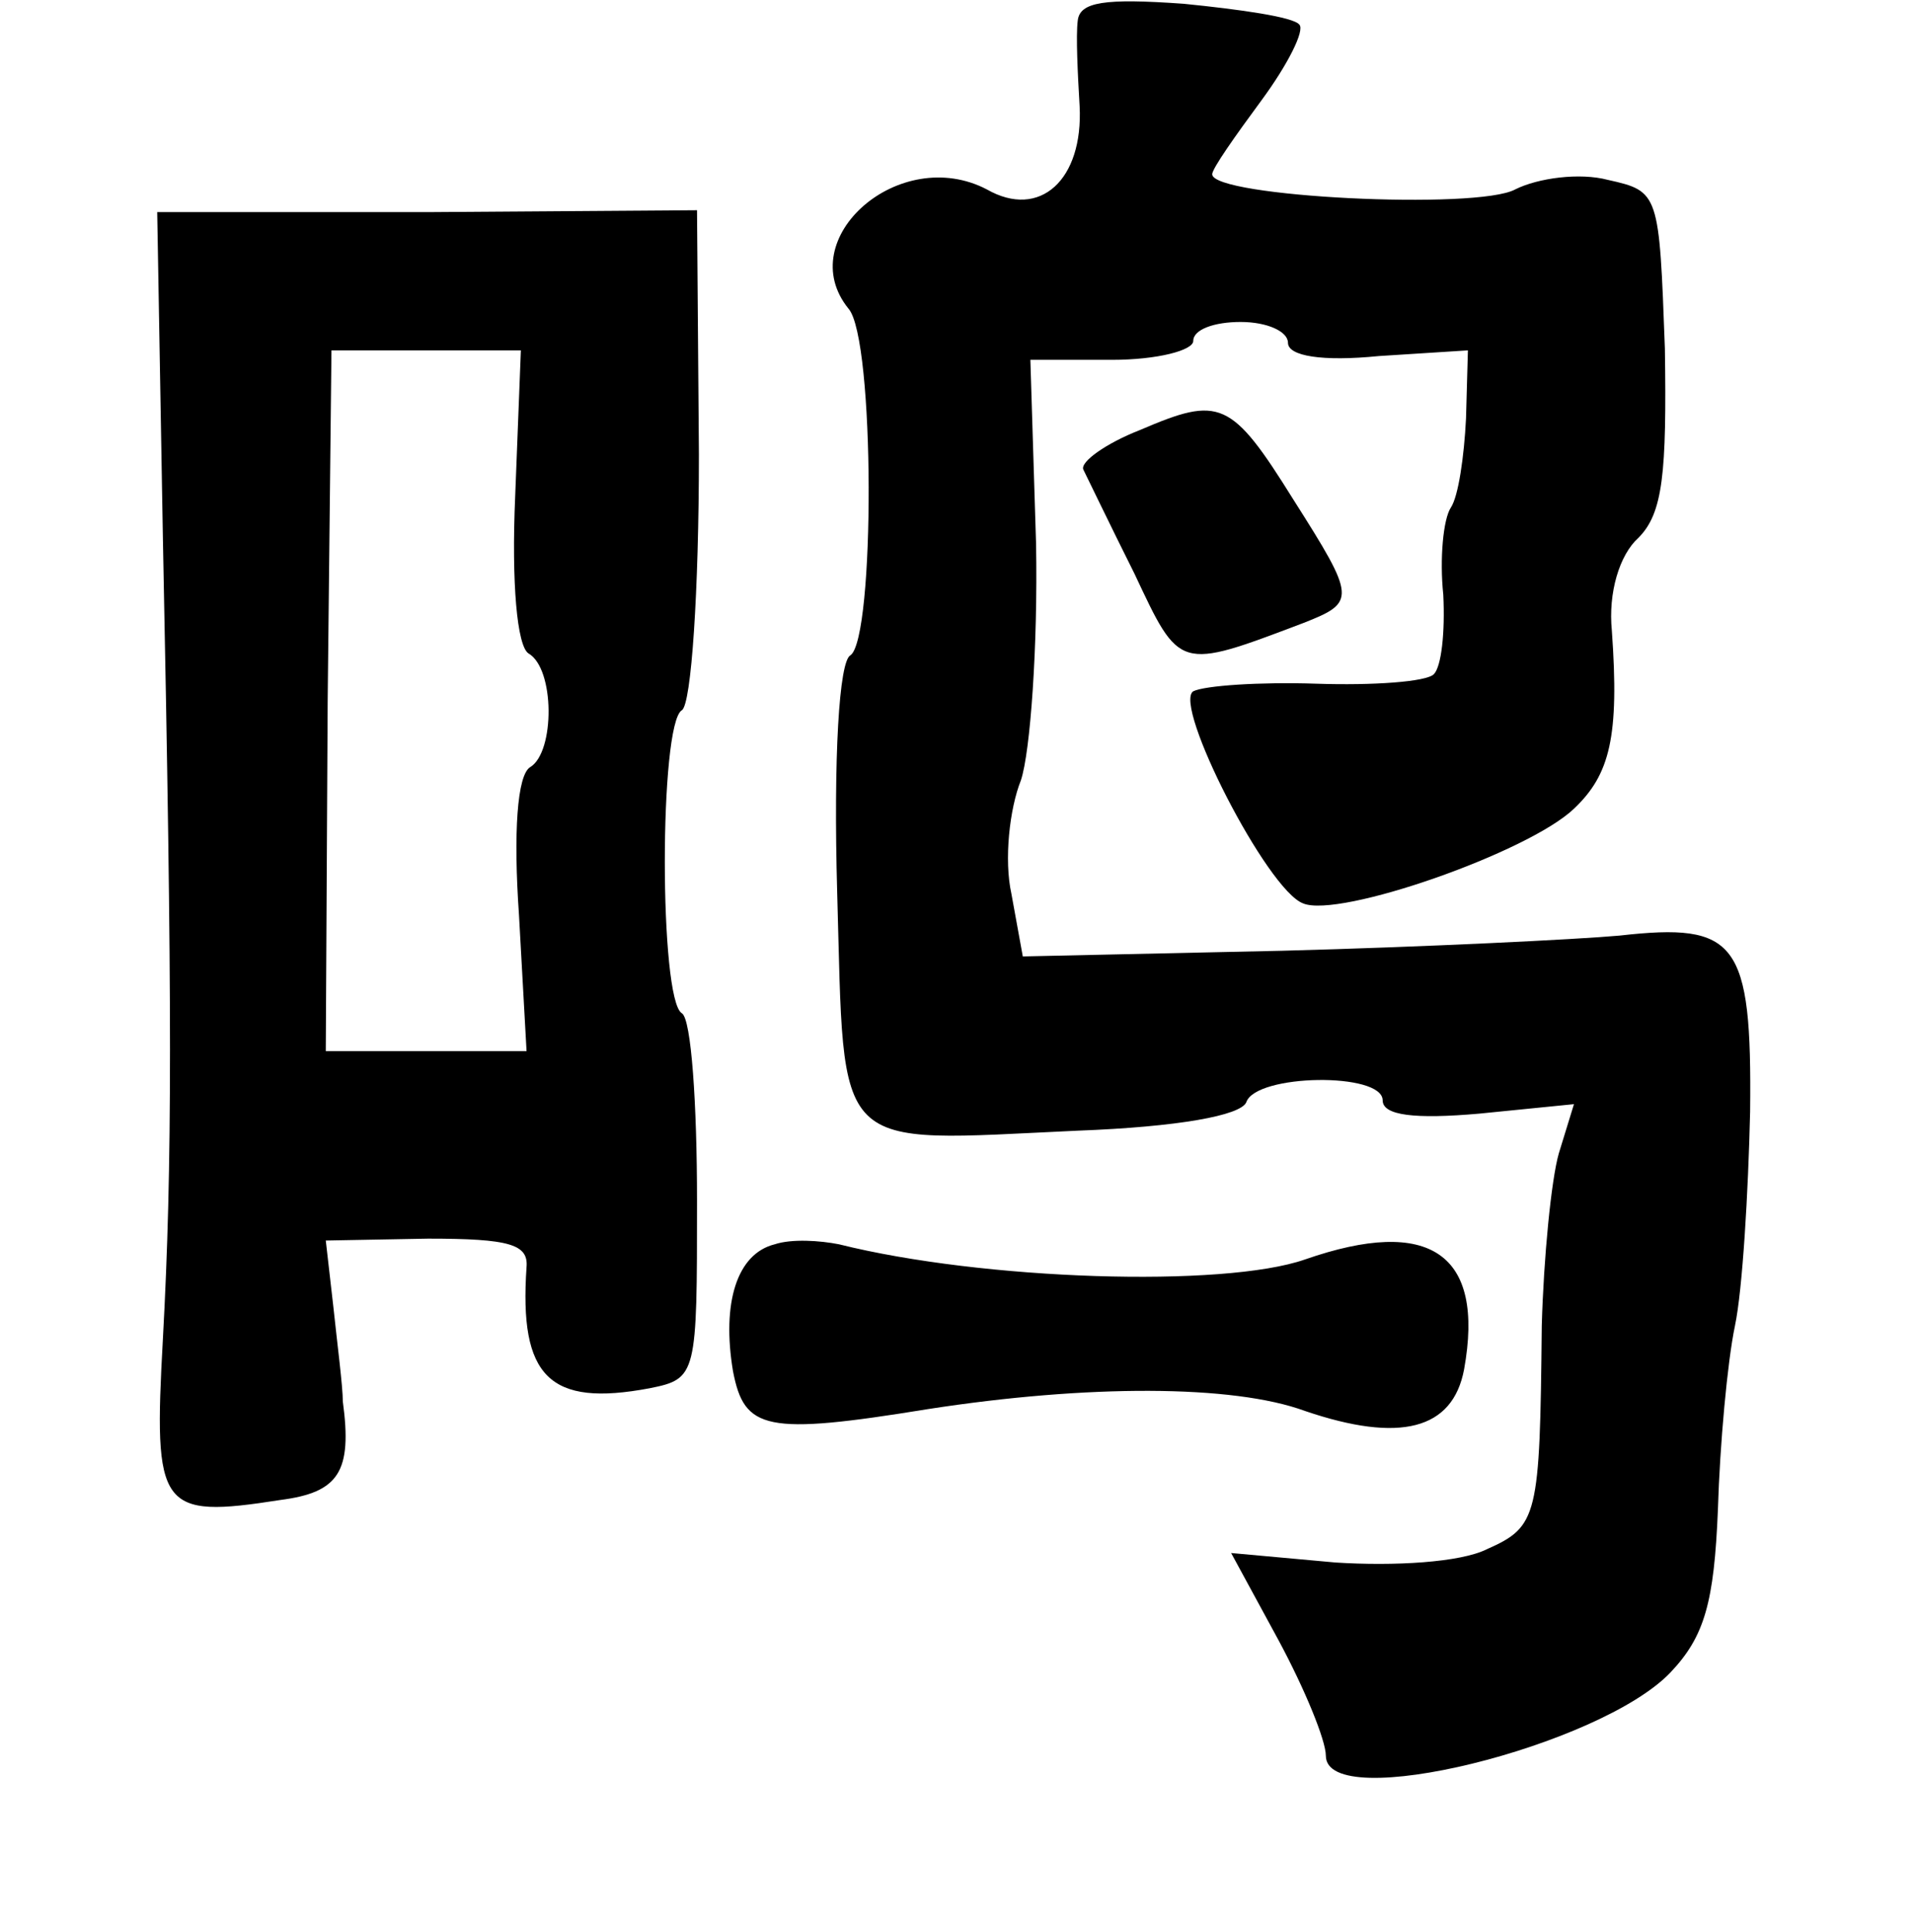 <?xml version="1.0" standalone="no"?>
<!DOCTYPE svg PUBLIC "-//W3C//DTD SVG 20010904//EN"
 "http://www.w3.org/TR/2001/REC-SVG-20010904/DTD/svg10.dtd">
<svg version="1.0" xmlns="http://www.w3.org/2000/svg"
 width="101pt" height="102pt" viewBox="0 0 101 102"
 preserveAspectRatio="xMidYMid meet">
<g transform="translate(0,102) scale(0.1,-0.1)"
fill="#000000" stroke="none">
<path d="M569 1009 c-1 -8 0 -28 1 -45 2 -39 -21 -60 -49 -44 -46 24 -103 -26
-73 -63 14 -16 14 -174 1 -183 -6 -3 -9 -54 -7 -125 4 -140 -4 -132 127 -126
53 2 86 8 89 15 5 15 72 16 72 1 0 -8 17 -10 51 -7 l50 5 -8 -26 c-4 -14 -8
-55 -9 -91 -1 -101 -2 -106 -29 -118 -14 -7 -49 -9 -80 -7 l-55 5 25 -46 c14
-26 25 -53 25 -61 0 -31 145 5 182 44 18 19 23 37 25 86 1 34 5 78 9 97 4 19
7 70 8 113 1 90 -7 100 -69 93 -22 -2 -102 -6 -178 -8 l-137 -3 -6 33 c-4 18
-1 45 5 60 5 15 9 71 8 125 l-3 97 43 0 c24 0 43 5 43 10 0 6 11 10 25 10 14
0 25 -5 25 -11 0 -7 18 -10 48 -7 l47 3 -1 -36 c-1 -20 -4 -41 -8 -47 -4 -6
-6 -27 -4 -46 1 -20 -1 -38 -5 -42 -4 -4 -32 -6 -62 -5 -30 1 -59 -1 -65 -4
-11 -7 39 -105 58 -112 19 -8 119 27 143 50 19 18 24 38 20 94 -2 20 4 40 14
49 13 13 15 34 14 100 -3 82 -3 83 -30 89 -15 4 -37 1 -49 -5 -20 -11 -160 -4
-160 8 0 3 12 20 26 39 14 19 23 37 20 40 -3 4 -31 8 -61 11 -42 3 -55 1 -56
-9z"/>
<path d="M86 736 c5 -248 5 -331 0 -423 -5 -90 -2 -95 62 -85 31 4 38 15 33
52 0 8 -3 31 -5 50 l-4 35 54 1 c43 0 53 -3 52 -15 -4 -58 12 -74 65 -64 25 5
25 7 25 99 0 51 -3 96 -8 99 -12 7 -12 153 0 160 5 3 9 63 9 135 l-1 129 -142
-1 -143 0 3 -172z m186 22 c-2 -46 1 -79 7 -83 14 -8 14 -52 1 -60 -7 -4 -9
-35 -6 -78 l4 -72 -53 0 -53 0 1 185 2 185 50 0 50 0 -3 -77z"/>
<path d="M602 793 c-18 -7 -32 -17 -30 -21 2 -4 14 -29 27 -55 24 -51 23 -51
89 -26 28 11 28 13 -5 65 -33 53 -39 55 -81 37z"/>
<path d="M409 363 c-20 -5 -28 -31 -22 -67 6 -31 17 -34 103 -20 84 13 161 13
199 -1 50 -17 78 -10 84 22 11 61 -18 81 -84 58 -43 -15 -170 -11 -246 8 -10
2 -25 3 -34 0z"/>
</g>
</svg>
